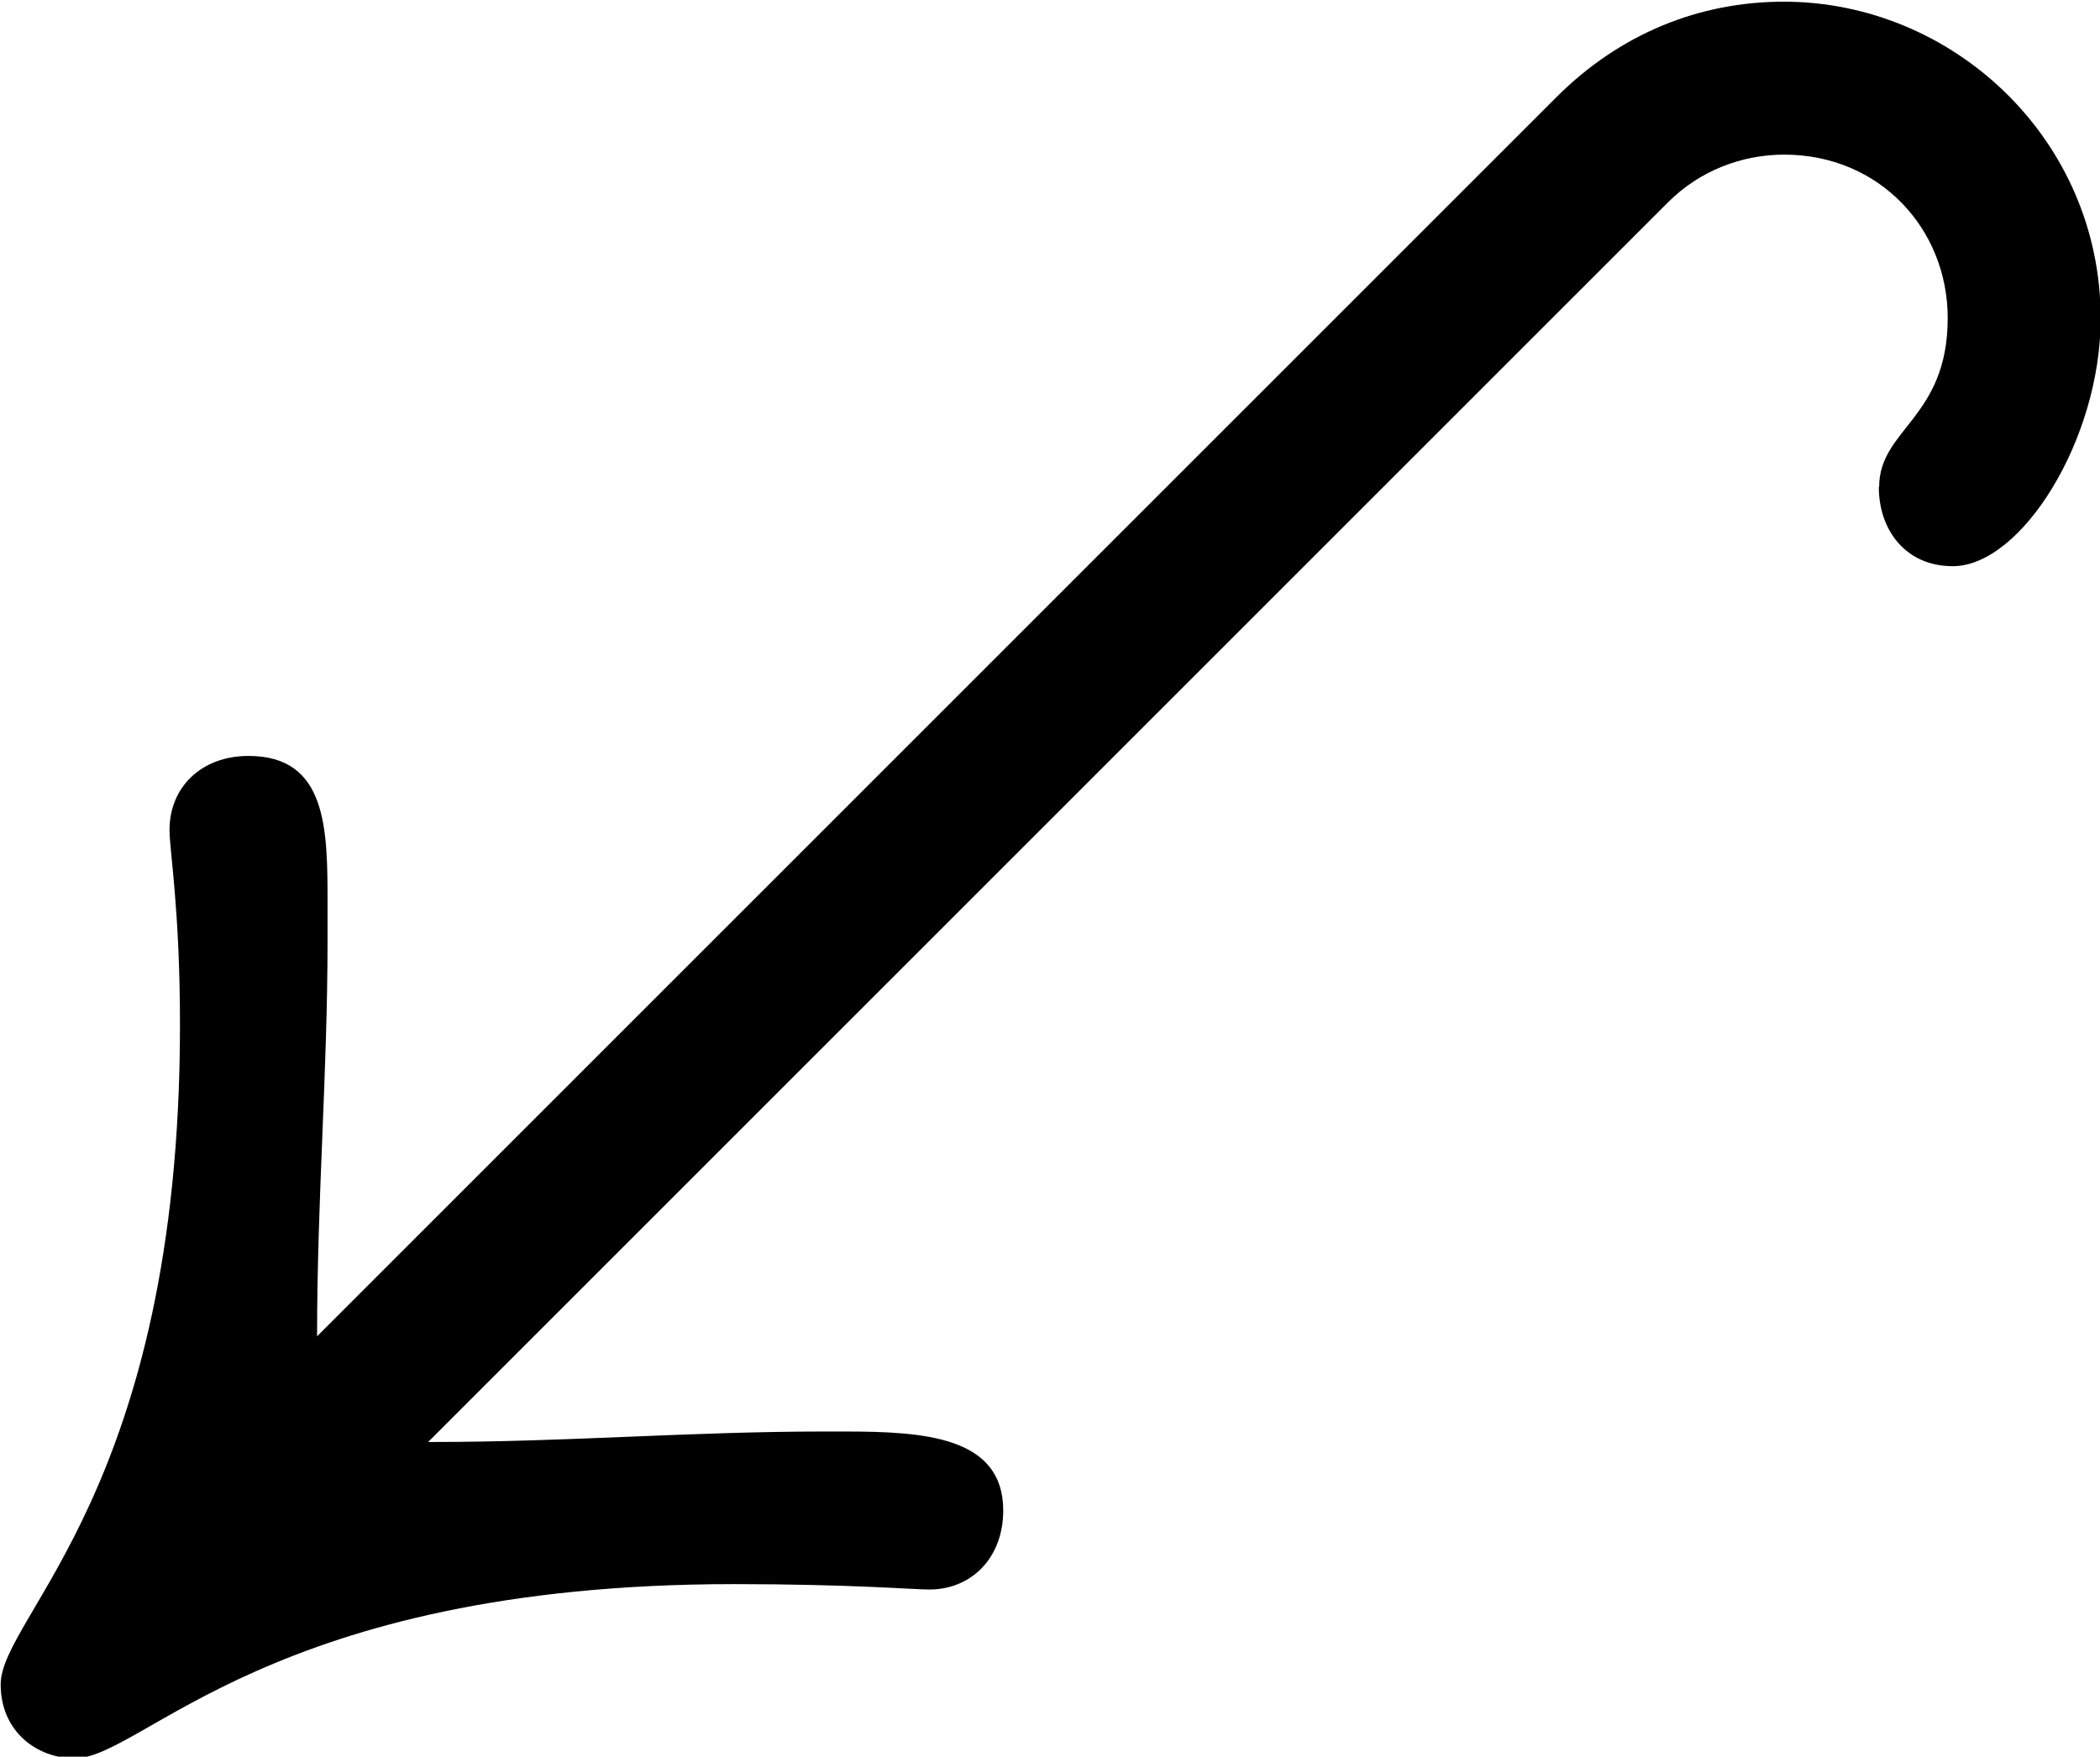 <?xml version="1.0" encoding="UTF-8"?>
<svg fill="#000000" version="1.1" viewBox="0 0 6.219 5.203" xmlns="http://www.w3.org/2000/svg" xmlns:xlink="http://www.w3.org/1999/xlink">
<defs>
<g id="a">
<path d="m7.172-3.562c0 0.125 0.078 0.234 0.219 0.234 0.203 0 0.438-0.375 0.438-0.734 0-0.531-0.438-0.938-0.938-0.938-0.25 0-0.484 0.094-0.672 0.281l-3.672 3.672c0-0.406 0.031-0.781 0.031-1.172v-0.109c0-0.219 0-0.438-0.234-0.438-0.141 0-0.234 0.094-0.234 0.219 0 0.062 0.031 0.234 0.031 0.578 0 1.375-0.531 1.75-0.531 1.953 0 0.141 0.109 0.219 0.219 0.219 0.203 0 0.578-0.516 1.953-0.516 0.344 0 0.531 0.016 0.578 0.016 0.125 0 0.219-0.094 0.219-0.234 0-0.219-0.234-0.234-0.469-0.234h-0.062c-0.391 0-0.766 0.031-1.156 0.031h-0.016l3.672-3.672c0.094-0.094 0.219-0.141 0.344-0.141 0.281 0 0.484 0.219 0.484 0.484 0 0.297-0.203 0.328-0.203 0.5z"/>
</g>
</defs>
<g transform="translate(-150.32 -129.76)">
<use x="148.712" y="134.765" xlink:href="#a"/>
</g>
</svg>

